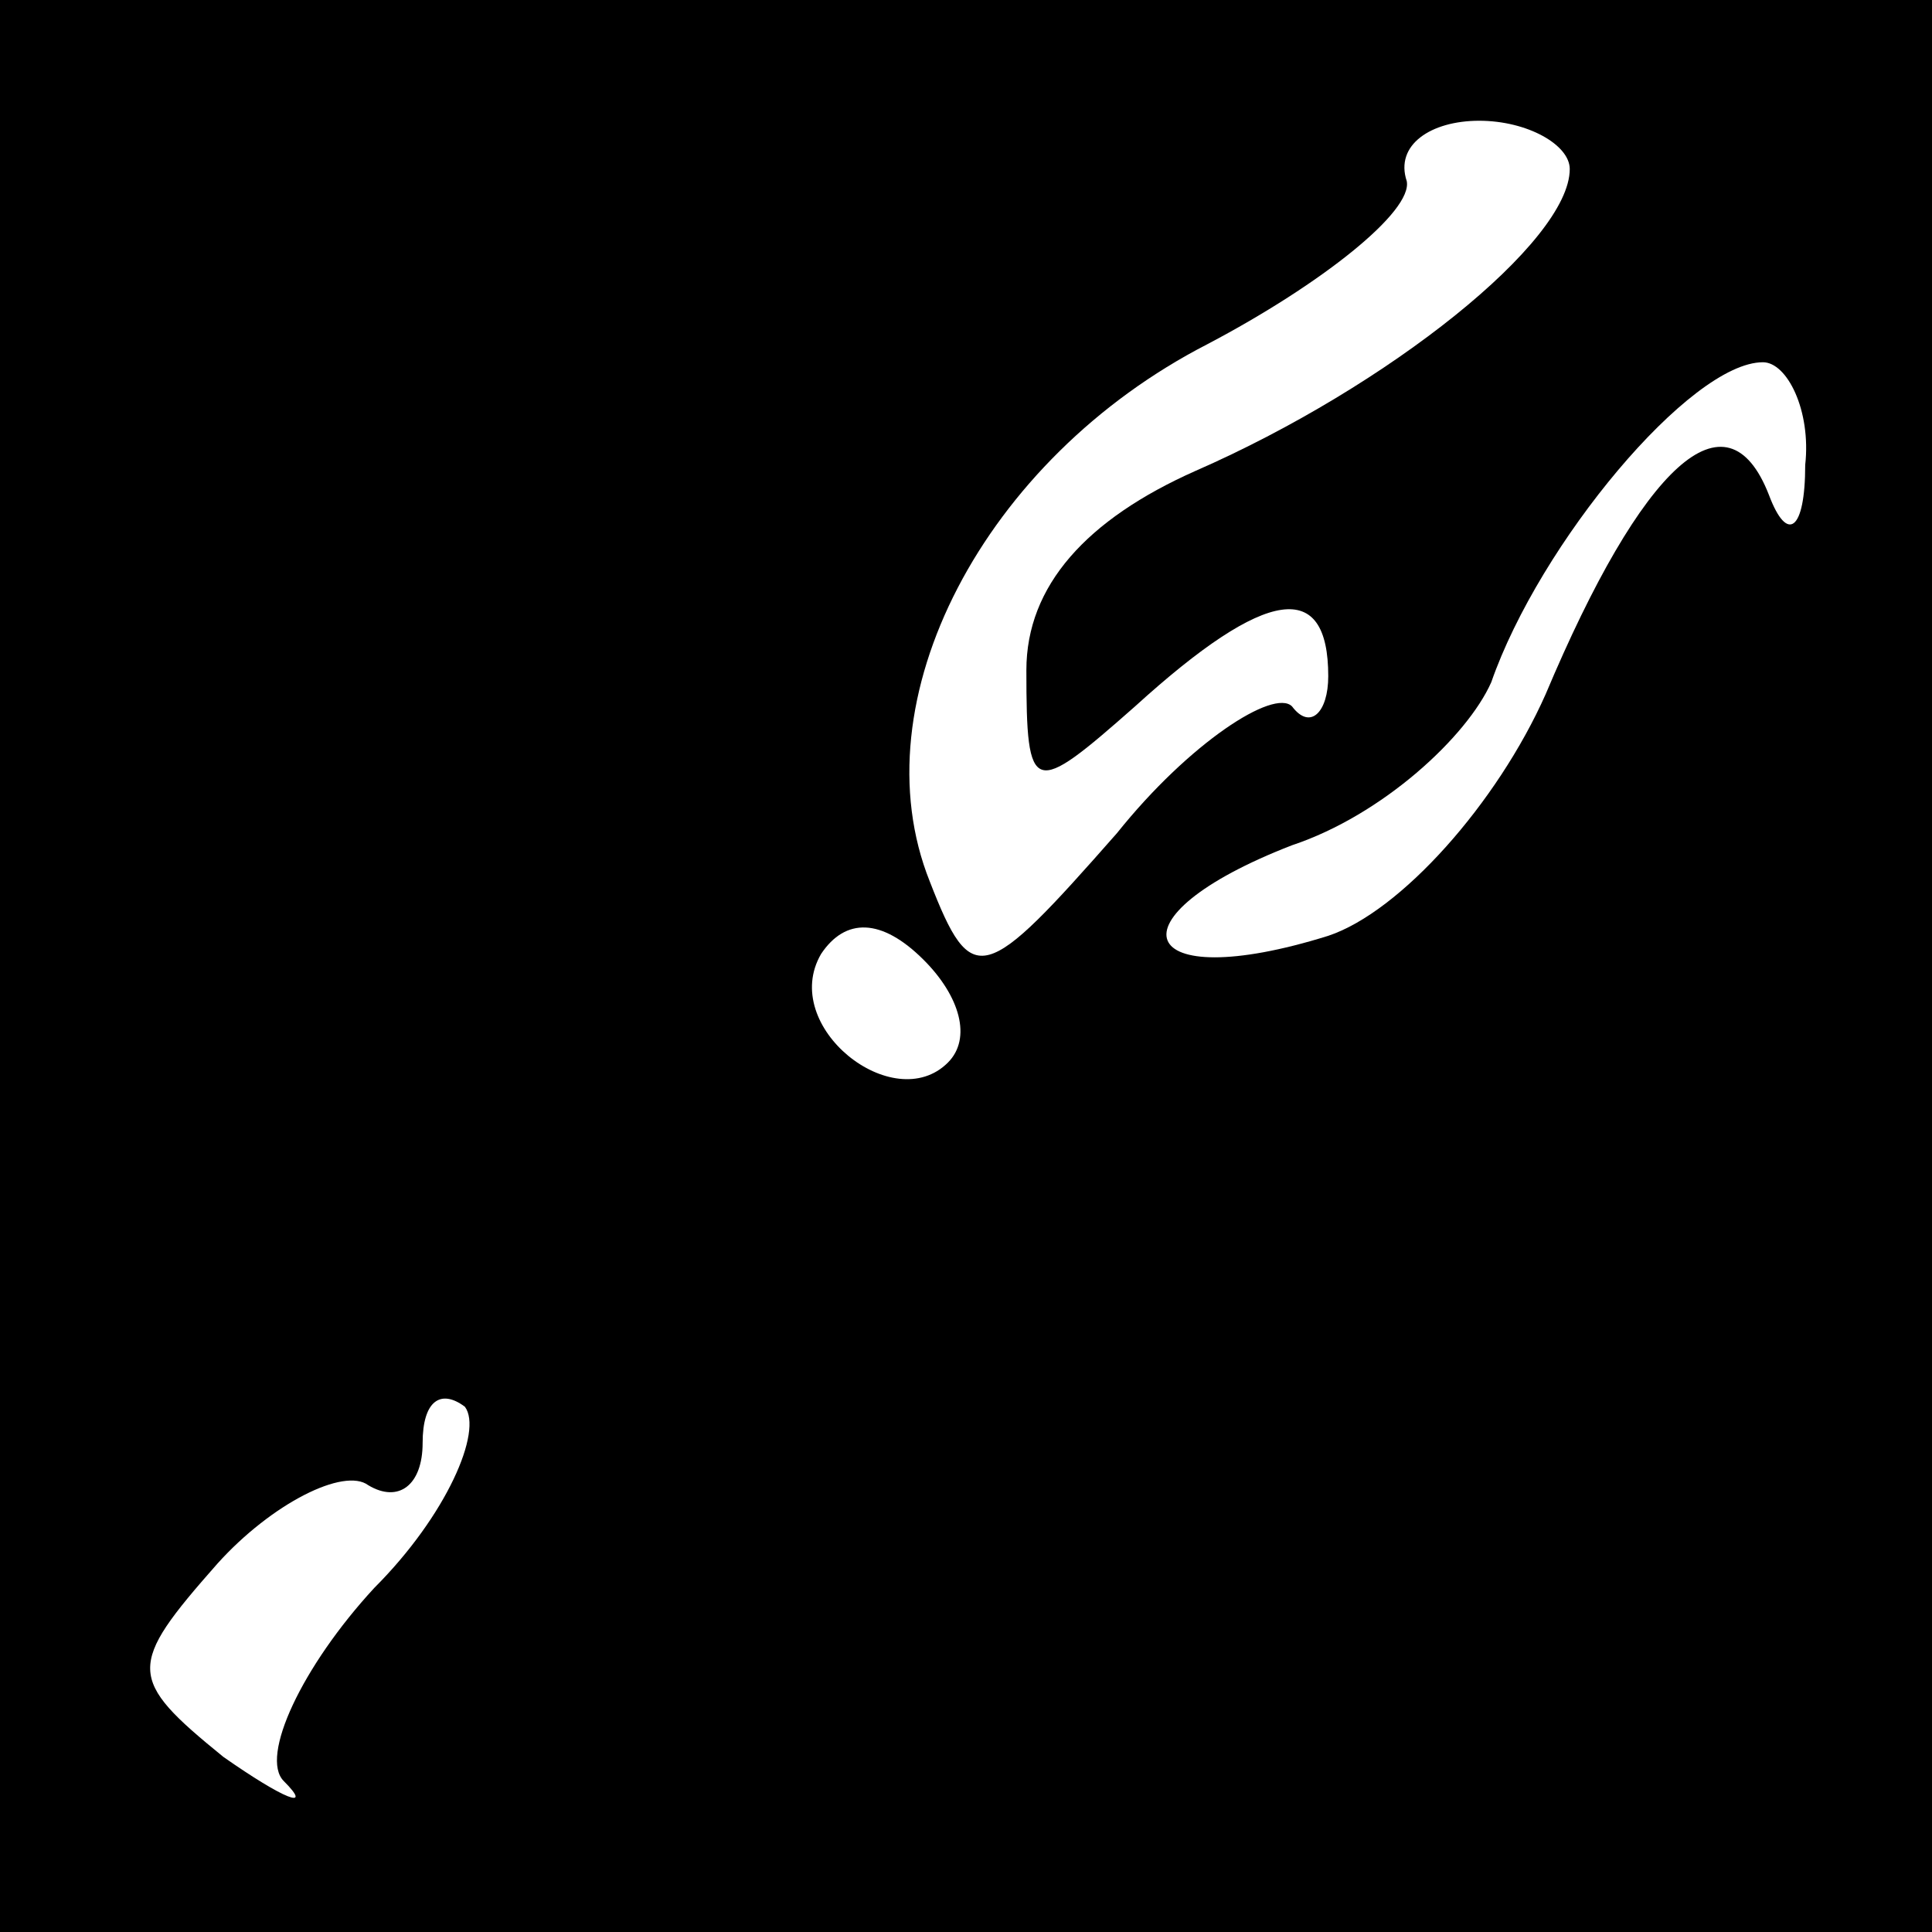 <?xml version="1.0" standalone="no"?>
<!DOCTYPE svg PUBLIC "-//W3C//DTD SVG 20010904//EN"
 "http://www.w3.org/TR/2001/REC-SVG-20010904/DTD/svg10.dtd">
<svg version="1.0" xmlns="http://www.w3.org/2000/svg"
 width="32pt" height="32pt" viewBox="0 0 32 32"
 preserveAspectRatio="xMidYMid meet">
<rect x="0" y="0" width="32" height="32" fill="#808080" stroke="none"/>
<g transform="translate(0,32) scale(0.1,-0.1)"
fill="#000000" stroke="none">
<path fill="#000000" stroke="none" d="M0 160 l0 -160 160 0 160 0 0 160 0
160 -160 0 -160 0 0 -160z"/>
<path fill="#ffffff" stroke="none" d="M260 292 c0 -12 -30 -36 -62 -50 -18
-8 -28 -19 -28 -33 0 -21 1 -21 18 -6 22 20 32 21 32 5 0 -6 -3 -9 -6 -5 -3 3
-17 -6 -29 -21 -22 -25 -24 -26 -31 -8 -12 30 9 70 46 89 19 10 34 22 33 27
-2 6 4 10 12 10 8 0 15 -4 15 -8z"/>
<path fill="#ffffff" stroke="none" d="M299 243 c0 -11 -3 -13 -6 -5 -7 18
-21 5 -37 -33 -8 -18 -24 -36 -36 -40 -32 -10 -37 3 -6 15 15 5 29 18 33 27 8
23 33 53 45 53 4 0 8 -8 7 -17z"/>
<path fill="#ffffff" stroke="none" d="M157 144 c-9 -9 -28 6 -21 18 4 6 10 6
17 -1 6 -6 8 -13 4 -17z"/>
<path fill="#ffffff" stroke="none" d="M62 57 c-12 -13 -19 -28 -15 -32 5 -5
0 -3 -10 4 -16 13 -16 15 -1 32 9 10 21 16 25 13 5 -3 9 0 9 7 0 7 3 9 7 6 3
-4 -3 -18 -15 -30z"/>
</g>
</svg>
